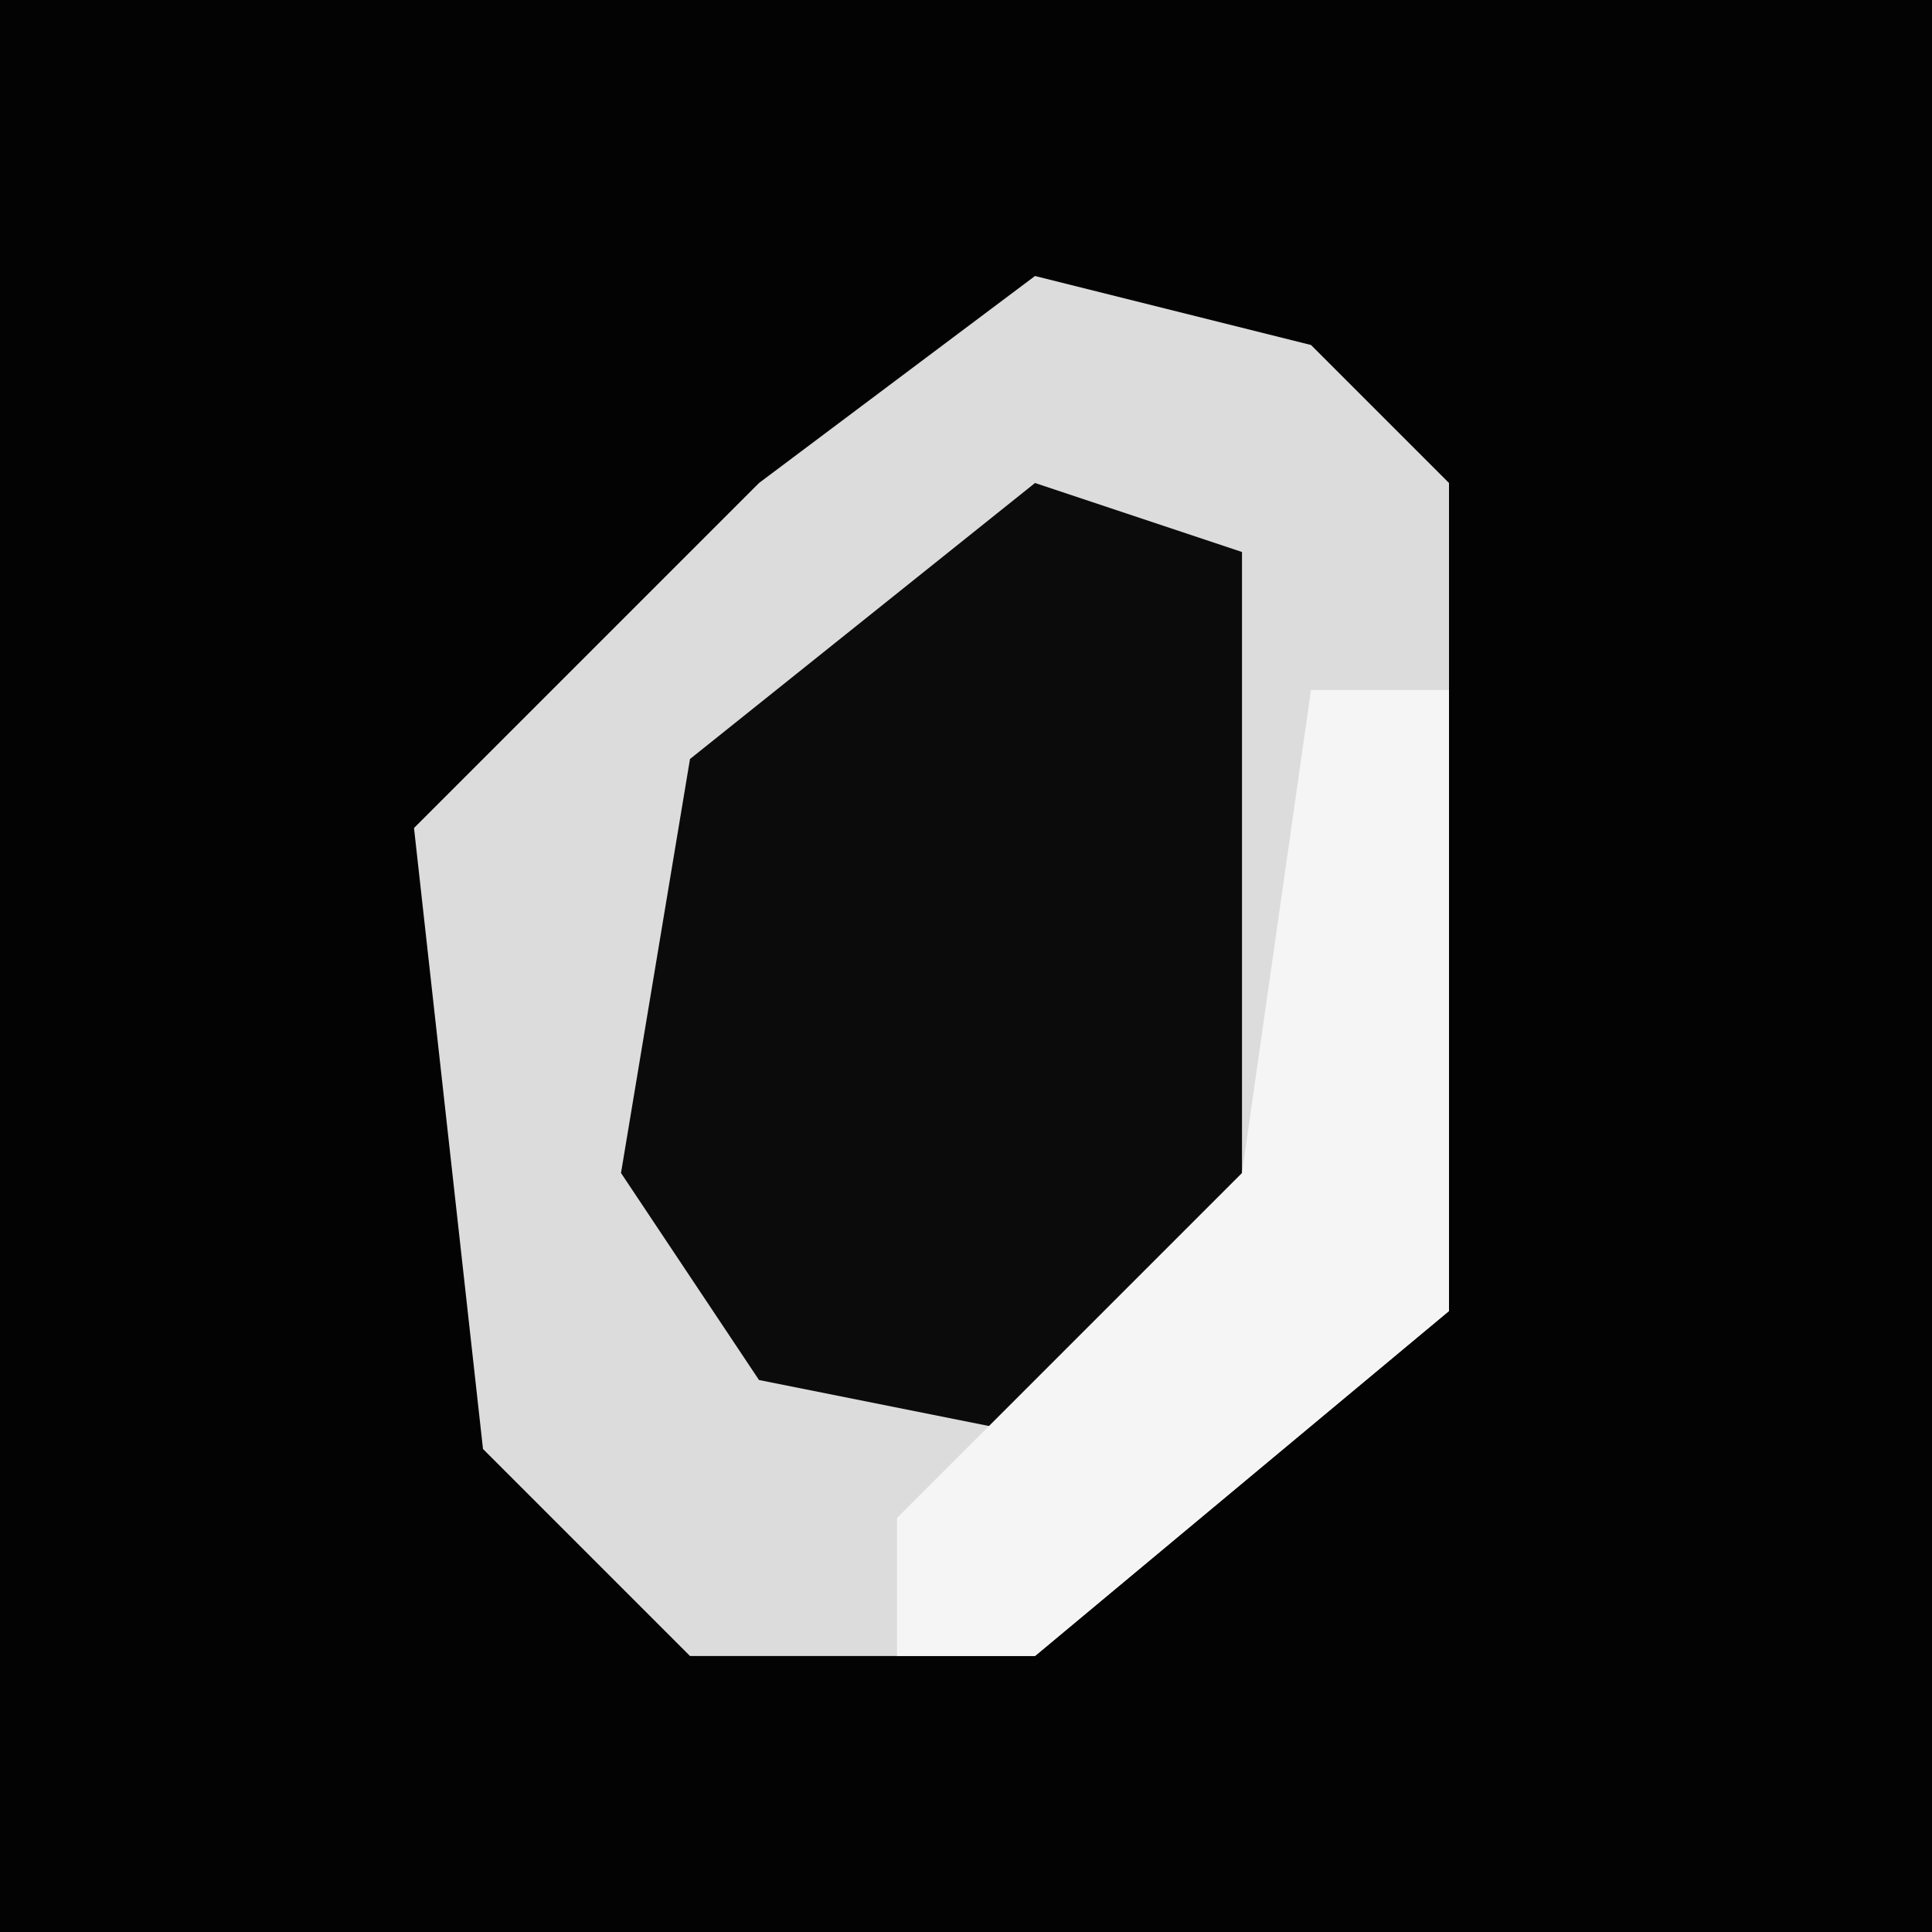 <?xml version="1.0" encoding="UTF-8"?>
<svg version="1.1" xmlns="http://www.w3.org/2000/svg" width="28" height="28">
<path d="M0,0 L28,0 L28,28 L0,28 Z " fill="#030303" transform="translate(0,0)"/>
<path d="M0,0 L4,1 L6,3 L6,15 L0,20 L-5,20 L-8,17 L-9,8 L-4,3 Z " fill="#DCDCDC" transform="translate(15,4)"/>
<path d="M0,0 L3,1 L3,11 L1,14 L-4,13 L-6,10 L-5,4 Z " fill="#0B0B0B" transform="translate(15,7)"/>
<path d="M0,0 L2,0 L2,9 L-4,14 L-6,14 L-6,12 L-1,7 Z " fill="#F5F5F5" transform="translate(19,10)"/>
</svg>
